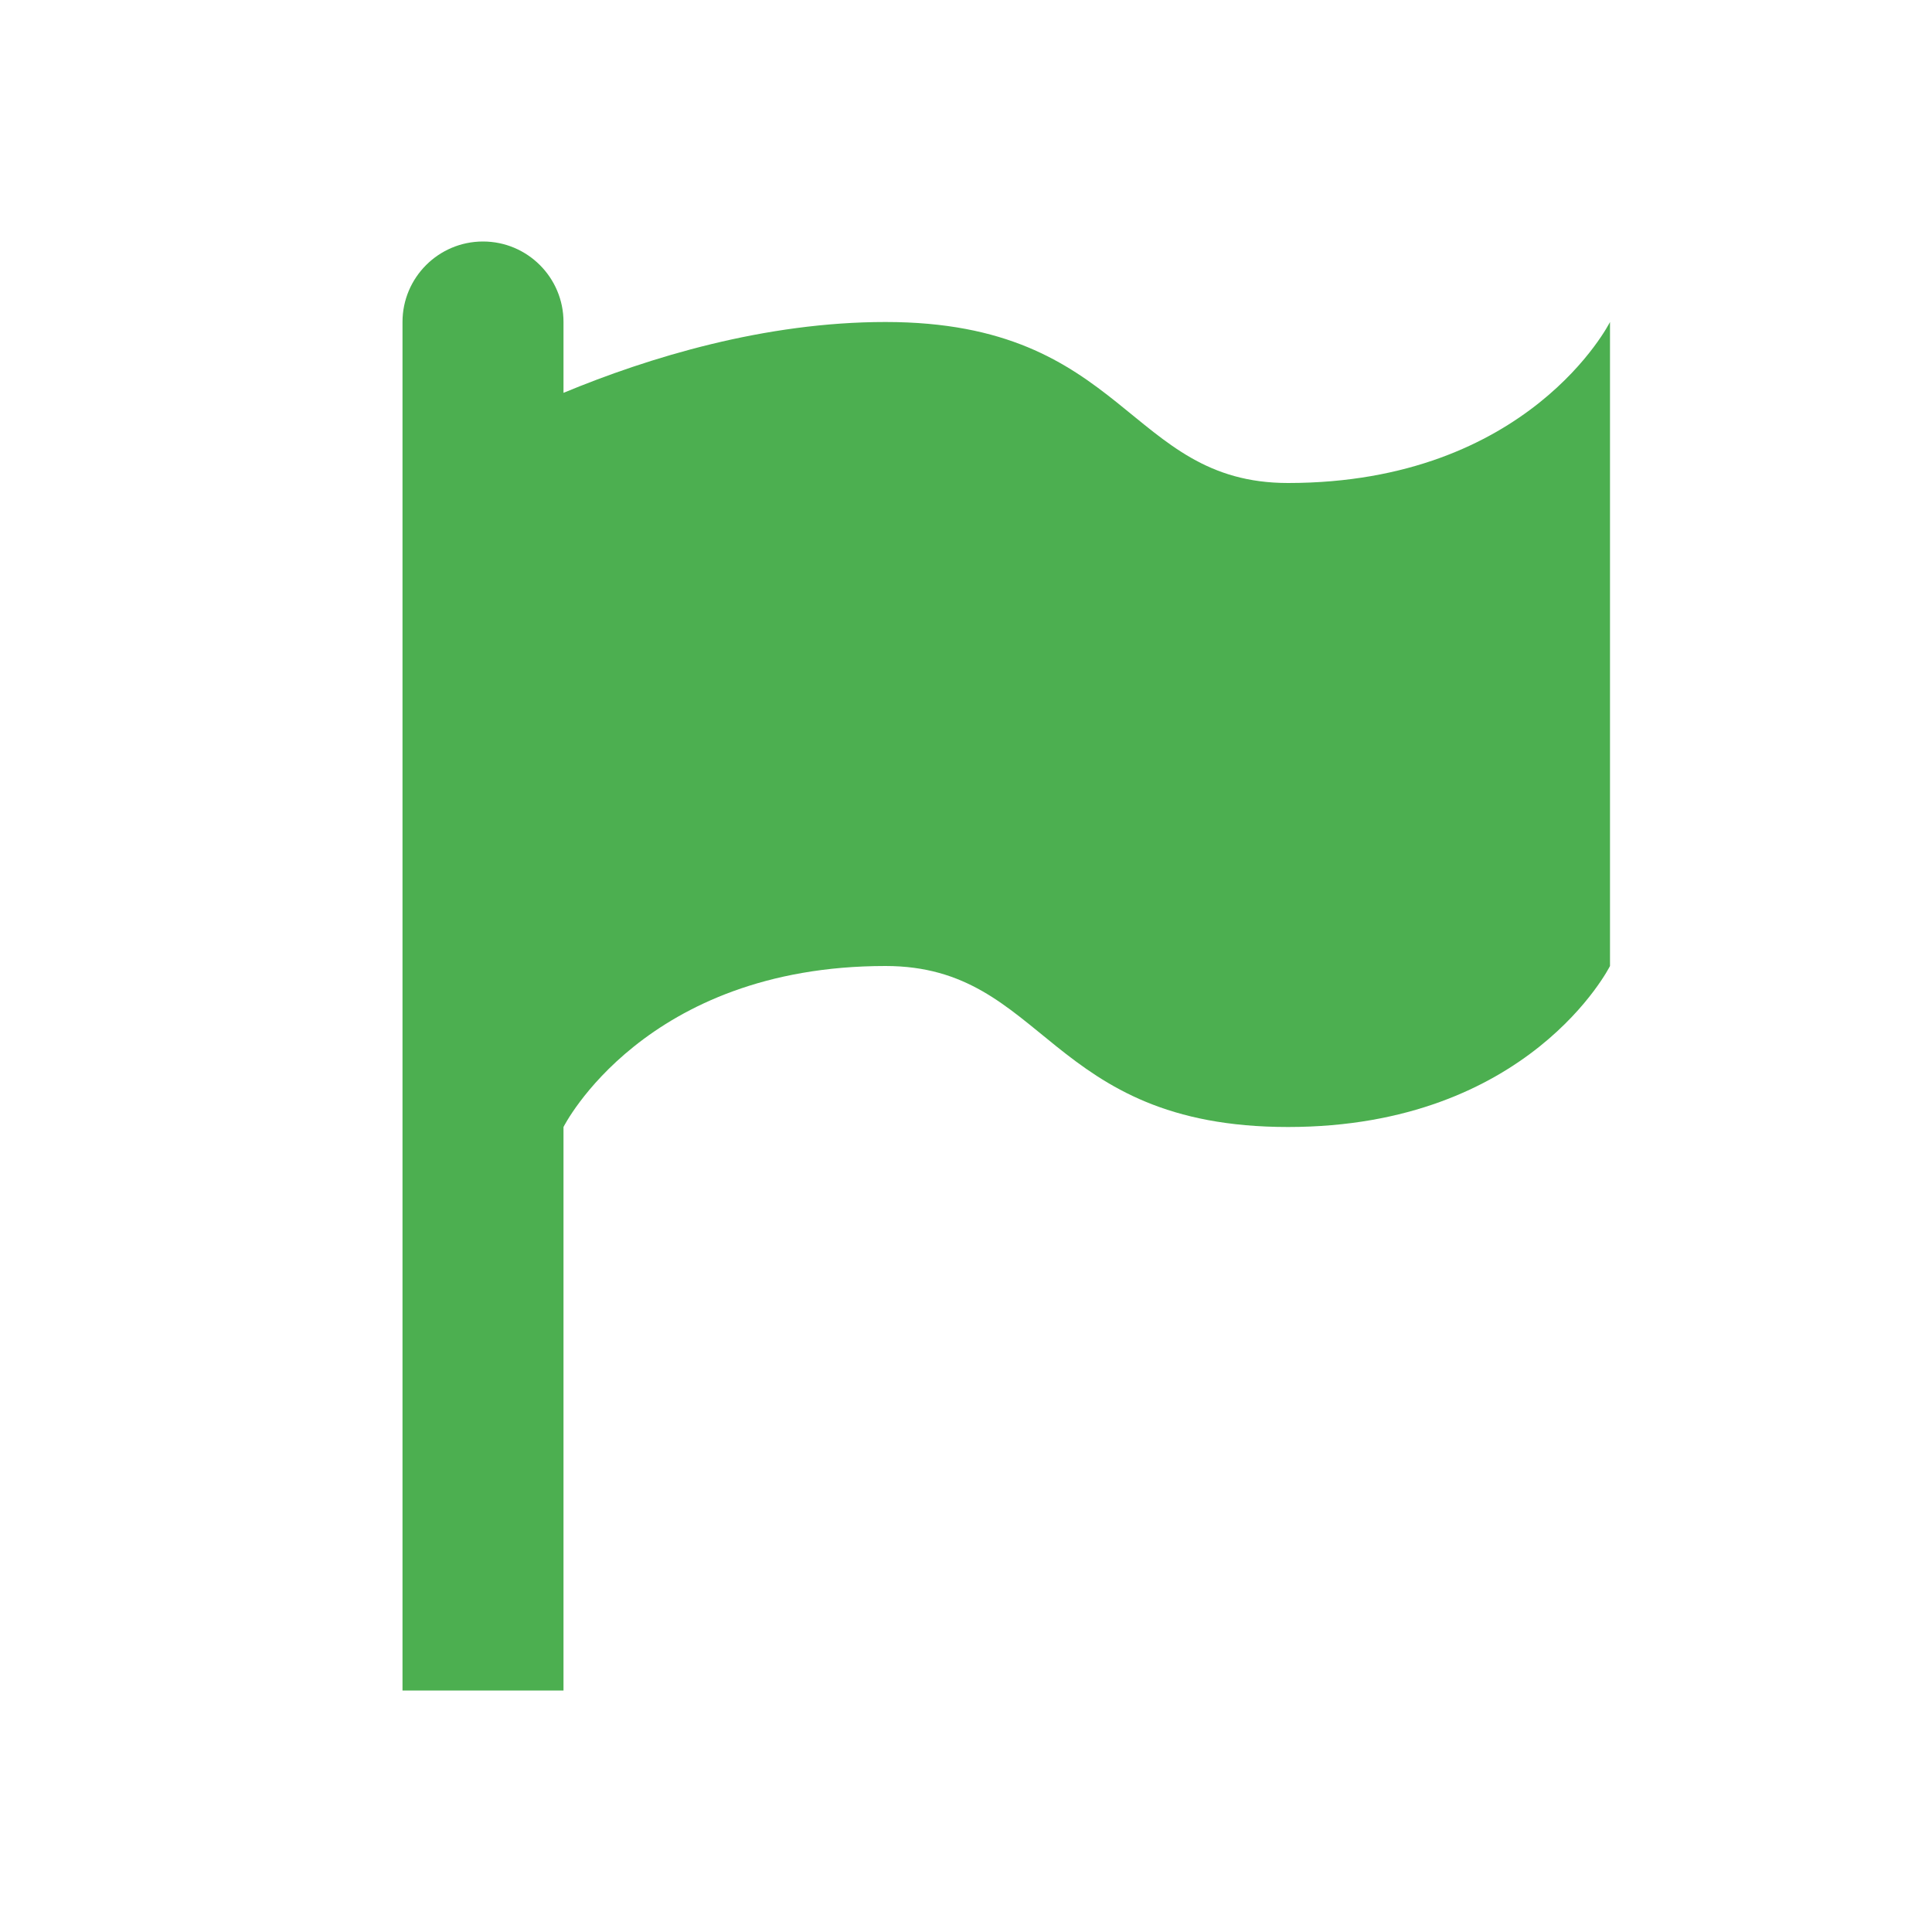 <?xml version="1.0" encoding="utf-8"?>
<!-- Generator: Adobe Illustrator 16.0.0, SVG Export Plug-In . SVG Version: 6.00 Build 0)  -->
<!DOCTYPE svg PUBLIC "-//W3C//DTD SVG 1.1//EN" "http://www.w3.org/Graphics/SVG/1.1/DTD/svg11.dtd">
<svg version="1.1" id="Layer_1" xmlns="http://www.w3.org/2000/svg" xmlns:xlink="http://www.w3.org/1999/xlink" x="0px" y="0px"
	 width="24px" height="24px" viewBox="0 0 24 24" enable-background="new 0 0 24 24" xml:space="preserve">
<path fill="#4CAF50" d="M6,3c0.552,0,1,0.448,1,1v0.88C8.06,4.44,9.5,4,11,4c3,0,3,2,5,2c3,0,4-2,4-2v8c0,0-1,2-4,2s-3-2-5-2
	c-3,0-4,2-4,2v7H5V4C5,3.448,5.448,3,6,3z"/>
</svg>
